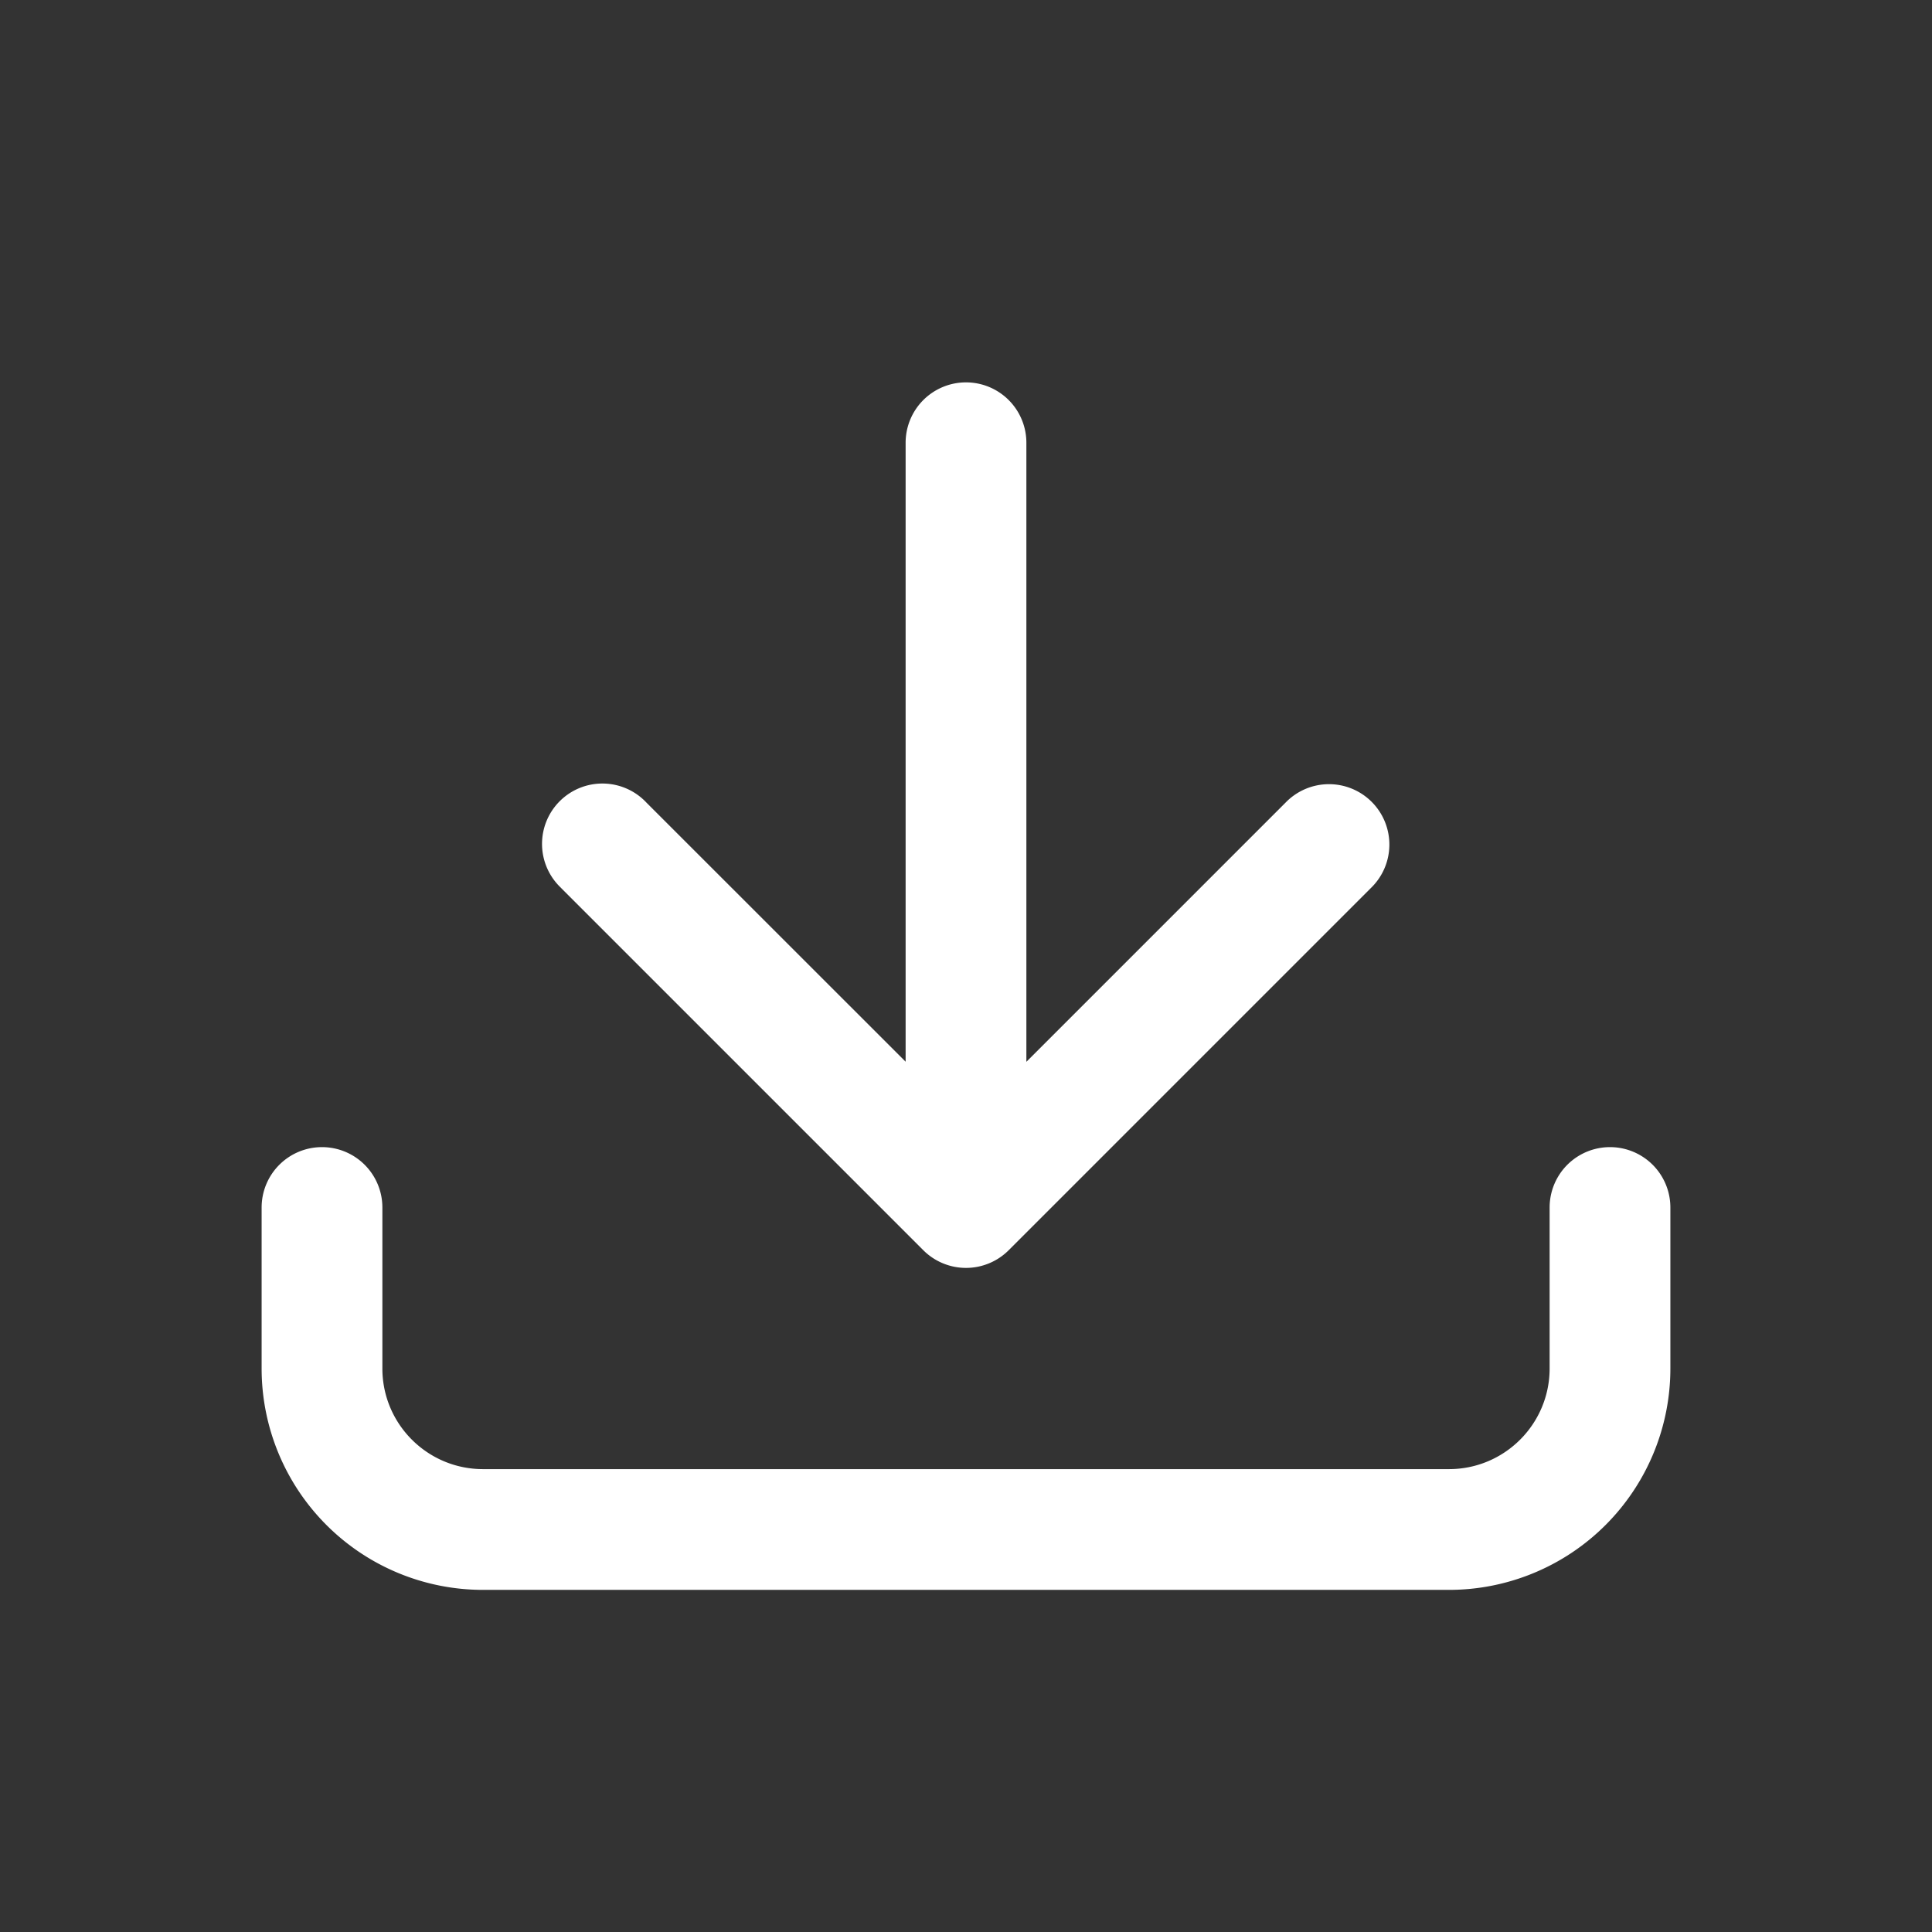<?xml version="1.0" encoding="utf-8"?><svg width="24" height="24" fill="none" xmlns="http://www.w3.org/2000/svg" viewBox="0 0 24 24"><rect x="0" y="0" width="24" height="24" fill="#333333" stroke="none"/><path fill-rule="evenodd" clip-rule="evenodd" d="M4 14.25a.75.75 0 01.75.75v2c0 .69.56 1.25 1.25 1.25h12c.69 0 1.25-.56 1.25-1.25v-2a.75.75 0 011.5 0v2A2.75 2.75 0 0118 19.75H6A2.75 2.75 0 013.25 17v-2a.75.75 0 01.75-.75z" fill="#fff"/><path d="M6.972 11.032a.75.75 0 111.06-1.06l3.218 3.217V5.5a.75.75 0 011.5 0v7.69l3.22-3.22a.75.75 0 111.06 1.061l-4.5 4.5a.75.75 0 01-1.06 0l-4.498-4.498z" fill="#fff"/></svg>